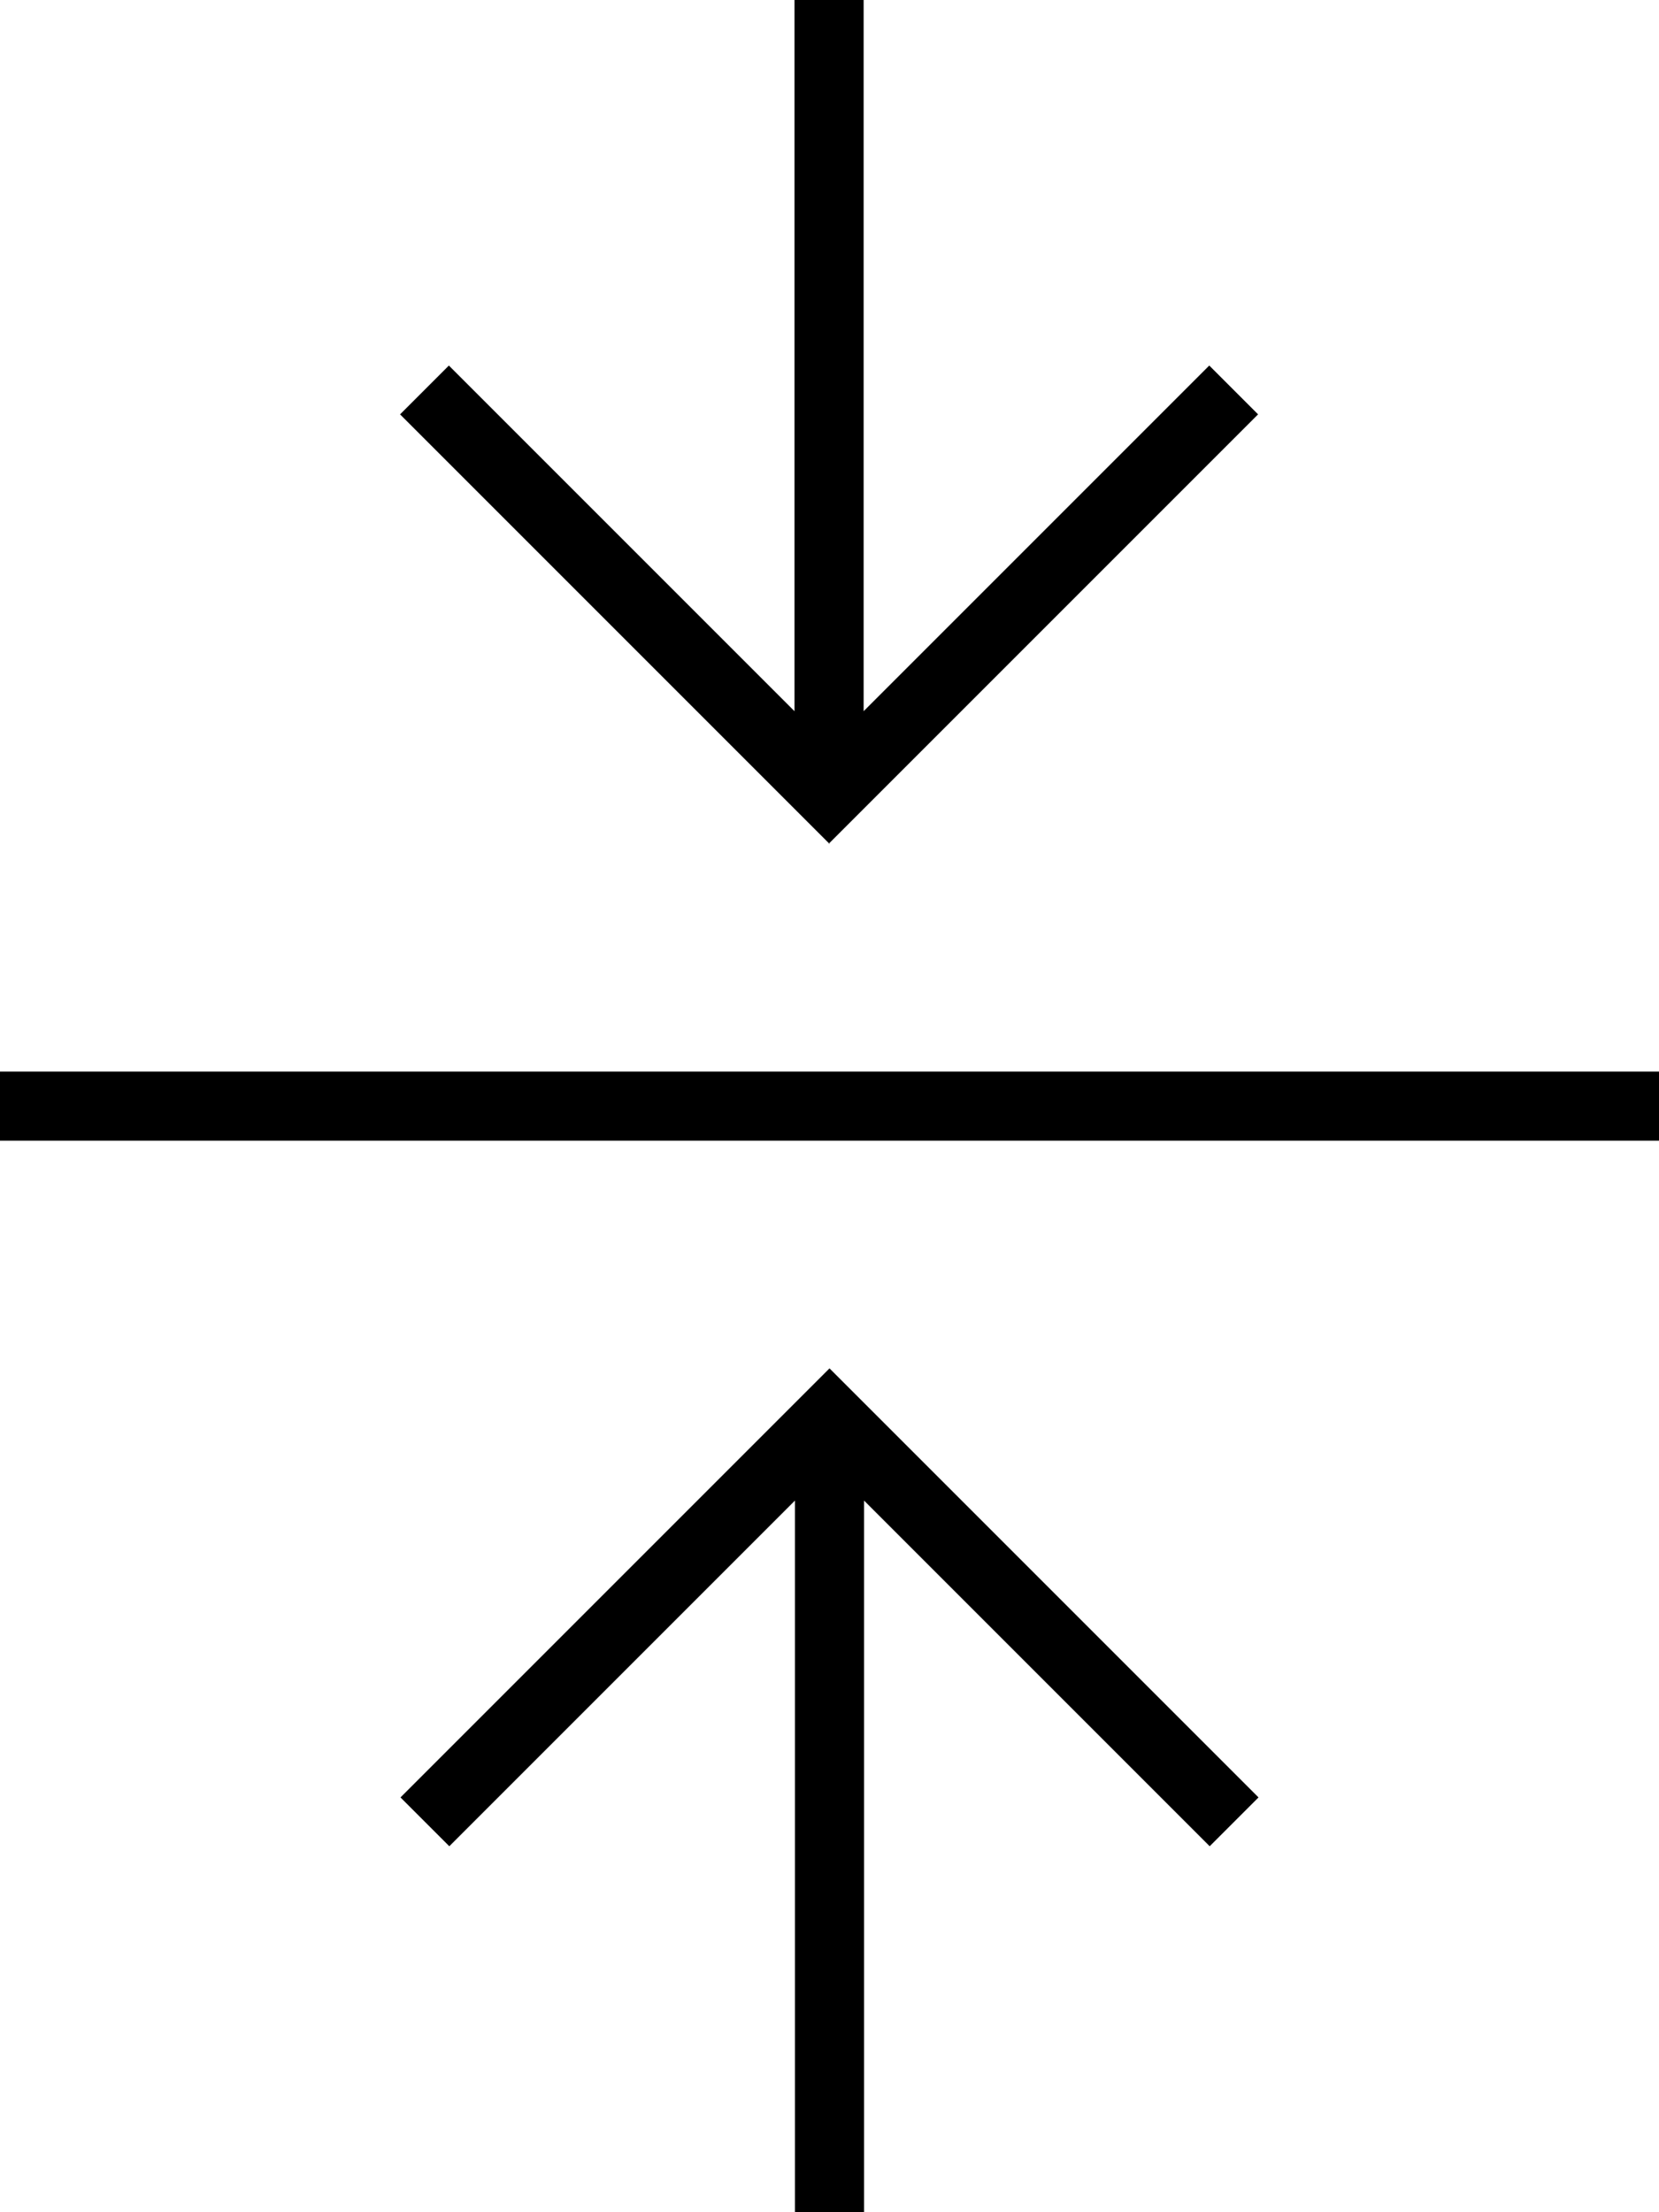 <svg xmlns="http://www.w3.org/2000/svg" viewBox="0 0 384 512"><!--! Font Awesome Pro 7.0.0 by @fontawesome - https://fontawesome.com License - https://fontawesome.com/license (Commercial License) Copyright 2025 Fonticons, Inc. --><path opacity=".4" fill="currentColor" d=""/><path fill="currentColor" d="M192 195.3l-5.7-5.7-88-88-5.7-5.7 11.3-11.3 5.7 5.7 74.3 74.3 0-196.7 16 0 0 196.7 74.3-74.3 5.7-5.7 11.3 11.3-5.7 5.7-88 88-5.7 5.7zm0 121.4l99.3 99.3-11.3 11.3-80-80 0 196.7-16 0 0-196.7-74.3 74.3-5.7 5.7-11.3-11.3 5.7-5.7 88-88 5.7-5.7zM8 248l376 0 0 16-384 0 0-16 8 0z"/></svg>